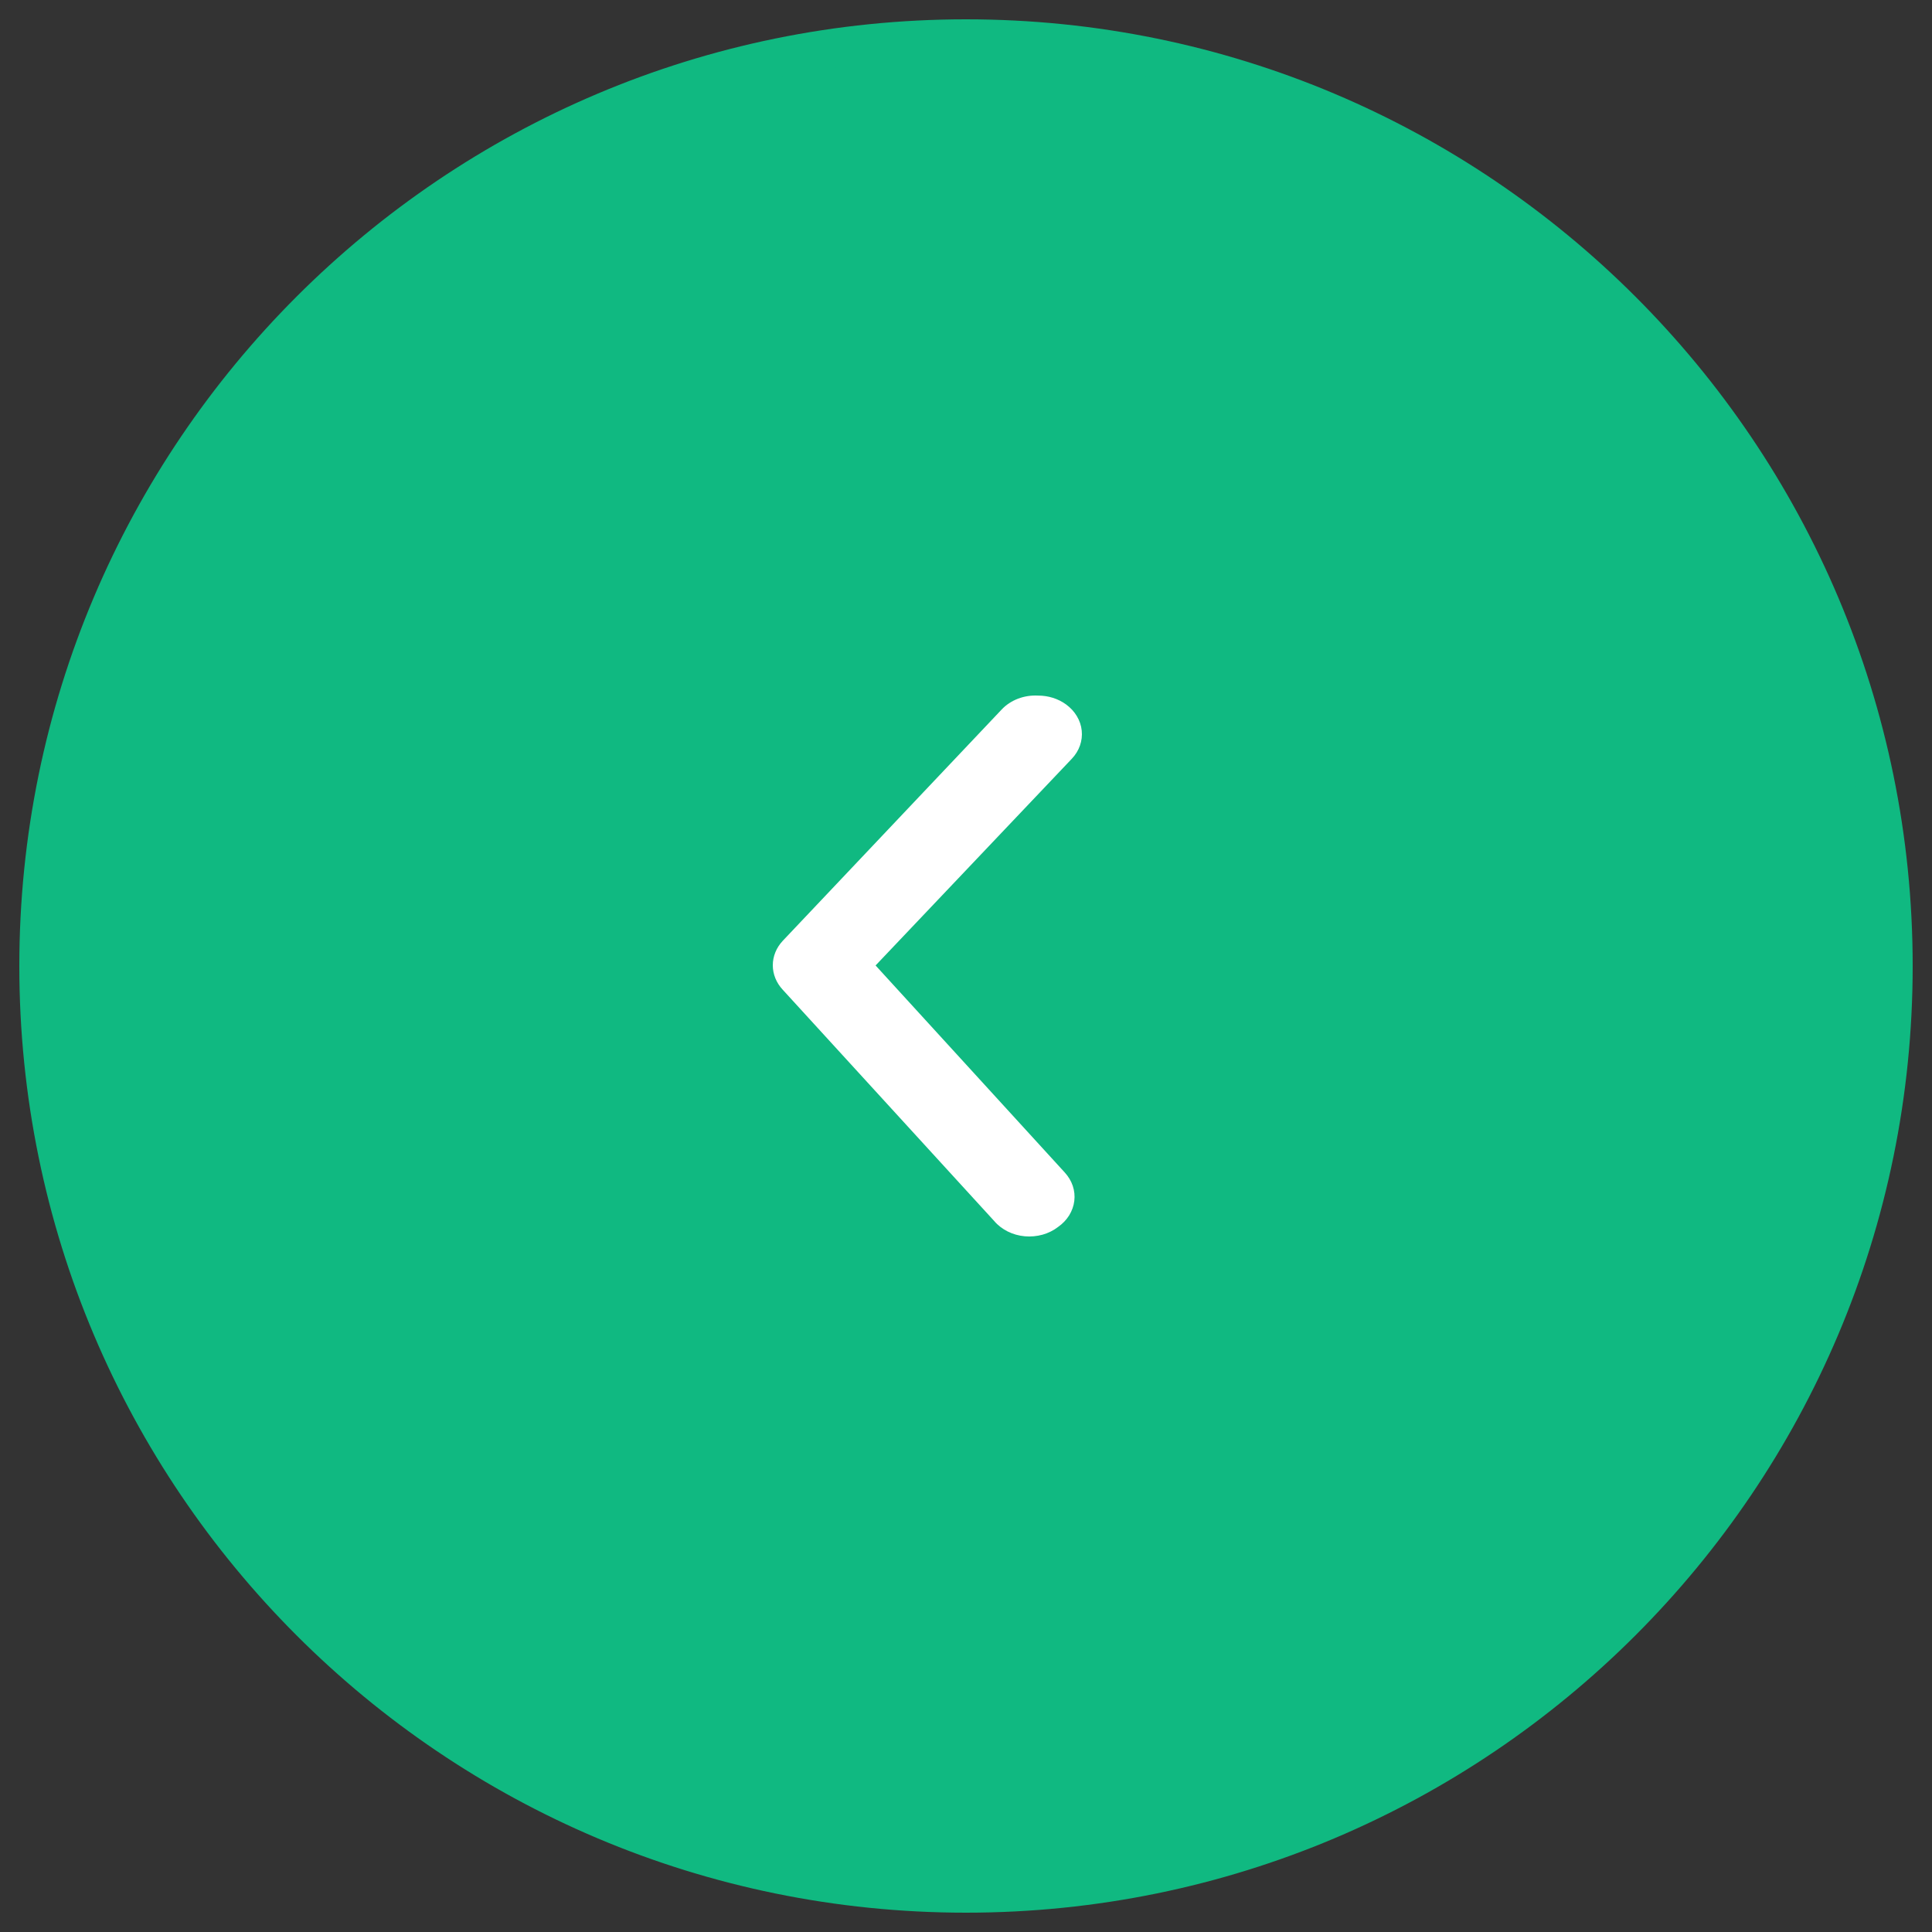 <svg width="50" height="50" viewBox="0 0 50 50" fill="none" xmlns="http://www.w3.org/2000/svg">
<rect x="0" y="0" width="50" height="50" fill="#333333" stroke="none"/>
<g clip-path="url(#clip0_3_2)">
<path d="M1 25C1 11.745 11.745 1 25 1C38.255 1 49 11.745 49 25C49 38.255 38.255 49 25 49C11.745 49 1 38.255 1 25Z" fill="#10B981"/>
<path d="M1 25C1 11.745 11.745 1 25 1C38.255 1 49 11.745 49 25C49 38.255 38.255 49 25 49C11.745 49 1 38.255 1 25Z" stroke="#10B981"/>
<path d="M26.865 18.002C27.13 18.001 27.386 18.082 27.59 18.231C27.705 18.315 27.8 18.418 27.869 18.534C27.939 18.65 27.982 18.777 27.995 18.908C28.009 19.038 27.993 19.17 27.949 19.296C27.905 19.421 27.833 19.537 27.737 19.638L22.66 24.986L27.556 30.344C27.65 30.447 27.721 30.564 27.763 30.69C27.805 30.816 27.819 30.948 27.803 31.079C27.787 31.21 27.742 31.336 27.671 31.452C27.599 31.567 27.503 31.669 27.386 31.751C27.269 31.842 27.131 31.911 26.983 31.953C26.834 31.994 26.677 32.009 26.522 31.995C26.366 31.981 26.216 31.939 26.08 31.871C25.944 31.803 25.825 31.712 25.732 31.602L20.258 25.615C20.091 25.436 20 25.212 20 24.981C20 24.75 20.091 24.526 20.258 24.348L25.924 18.361C26.038 18.24 26.182 18.145 26.346 18.082C26.509 18.02 26.687 17.992 26.865 18.002Z" fill="white"/>
</g>
<defs>
<clipPath id="clip0_3_2">
<rect width="50" height="50" fill="white" transform="matrix(-1 0 0 1 50 0)"/>
</clipPath>
</defs>
</svg>
